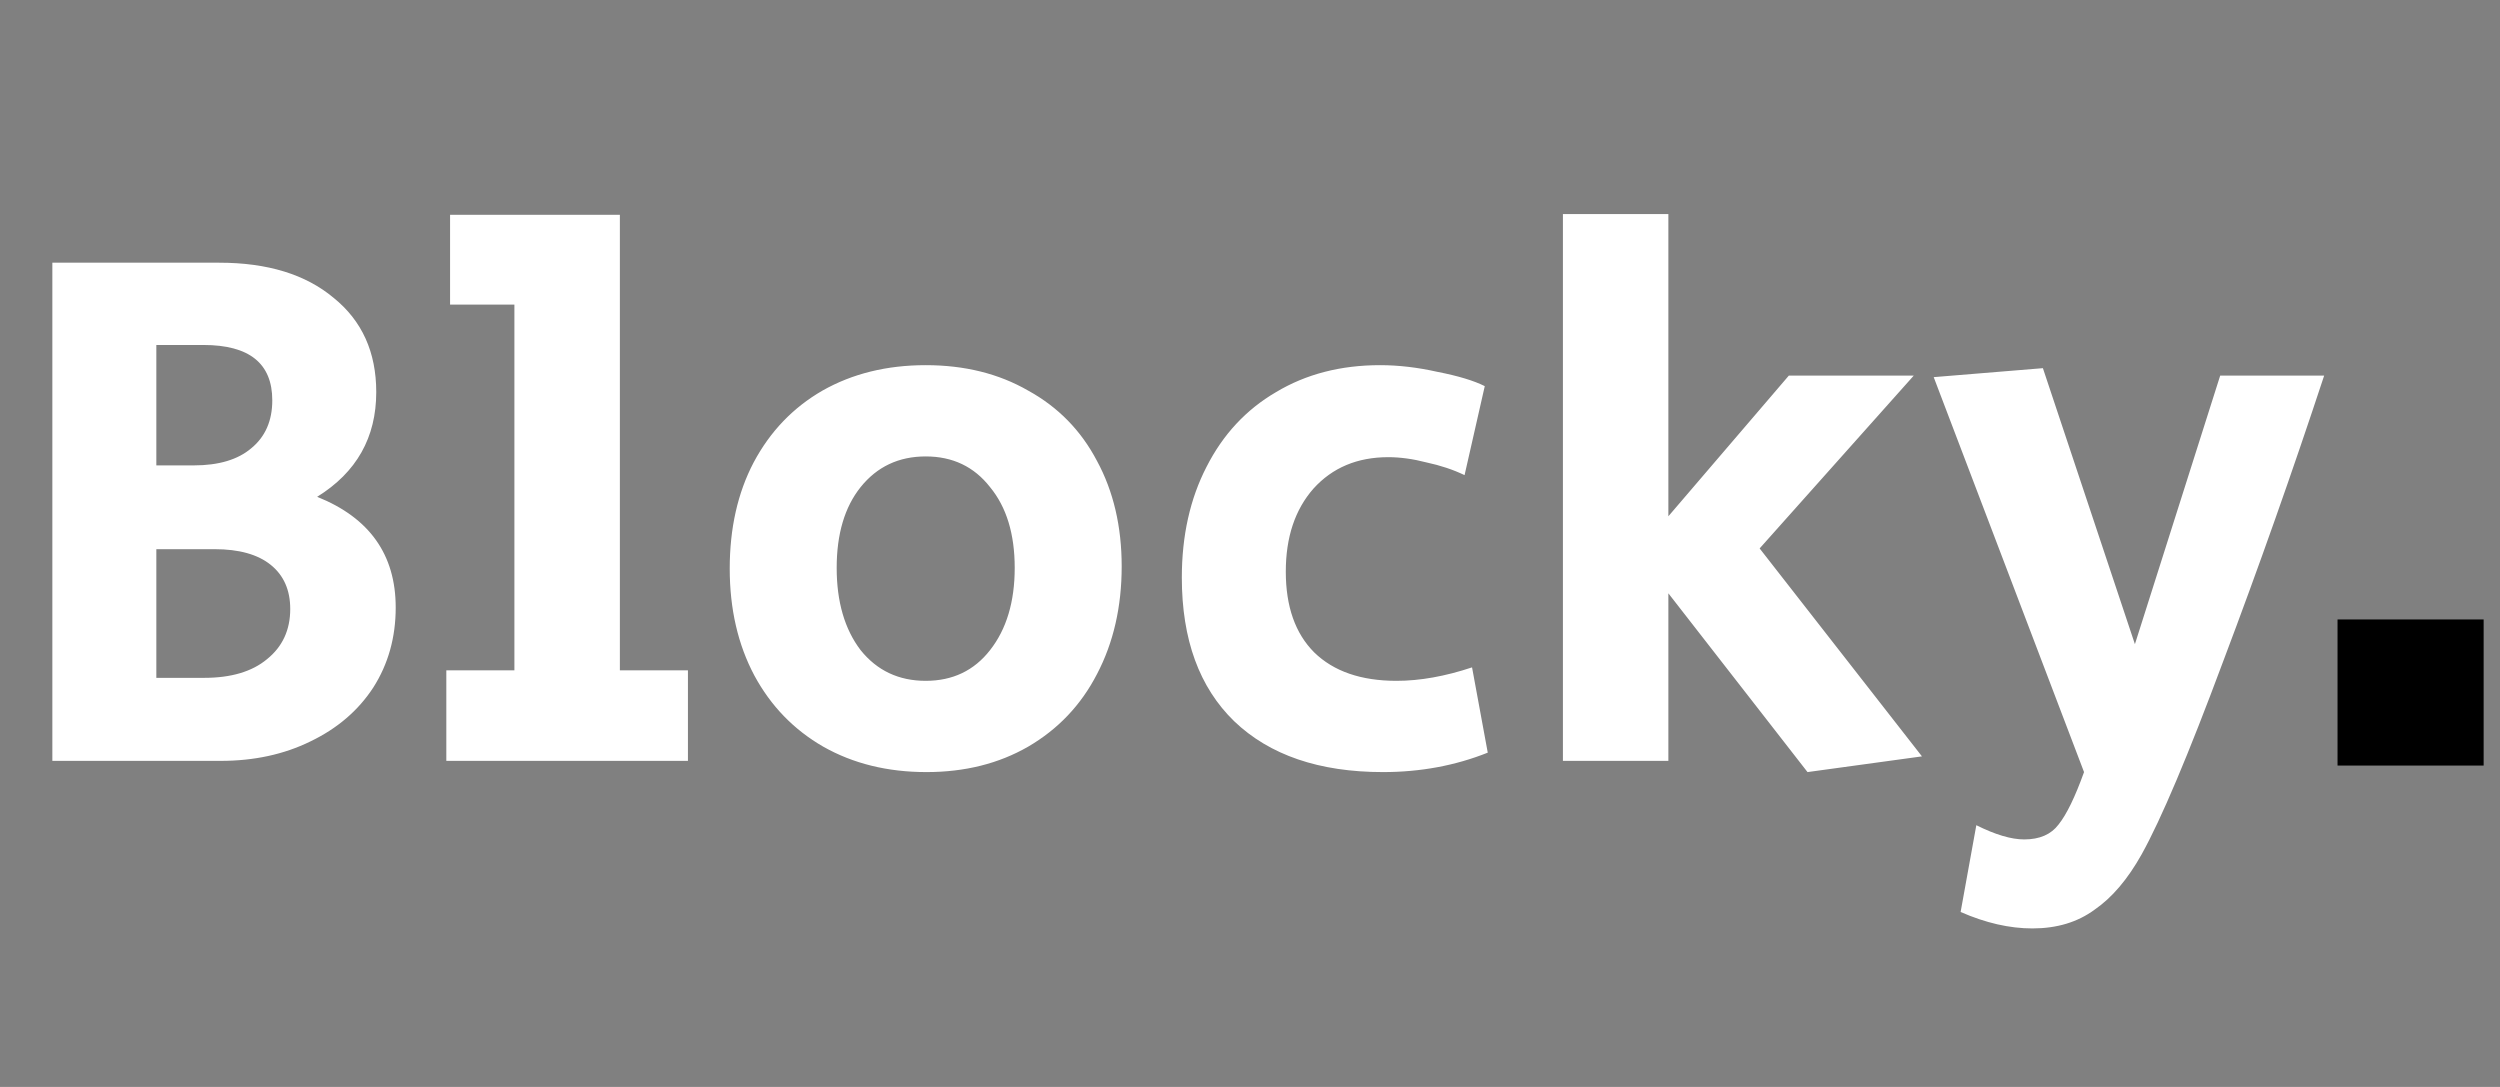 <svg width="138" height="60" viewBox="0 0 138 60" fill="none" xmlns="http://www.w3.org/2000/svg">
<rect x="0" y="0" width="138" height="60" fill="#808080" stroke="none"/>
<path d="M2.89 14.501H12.098C14.768 14.501 16.874 15.148 18.416 16.441C19.985 17.707 20.769 19.442 20.769 21.644C20.769 24.149 19.682 26.076 17.507 27.424C20.397 28.581 21.843 30.618 21.843 33.535C21.843 35.187 21.43 36.66 20.604 37.953C19.778 39.22 18.622 40.211 17.136 40.926C15.677 41.642 14.025 42 12.181 42H2.89V14.501ZM10.694 25.69C12.07 25.69 13.13 25.374 13.873 24.741C14.644 24.108 15.03 23.227 15.03 22.098C15.03 20.061 13.763 19.043 11.231 19.043H8.63V25.69H10.694ZM11.272 37.417C12.759 37.417 13.915 37.073 14.741 36.385C15.594 35.696 16.021 34.774 16.021 33.618C16.021 32.572 15.663 31.76 14.947 31.182C14.231 30.604 13.199 30.315 11.85 30.315H8.63V37.417H11.272ZM24.637 37.004H28.395V16.813H24.844V11.858H34.217V37.004H37.974V42H24.637V37.004ZM51.14 42.619C48.993 42.619 47.093 42.151 45.442 41.215C43.818 40.28 42.552 38.972 41.643 37.293C40.735 35.586 40.281 33.618 40.281 31.388C40.281 29.159 40.721 27.204 41.602 25.525C42.51 23.819 43.777 22.497 45.401 21.561C47.052 20.625 48.952 20.157 51.099 20.157C53.246 20.157 55.131 20.625 56.755 21.561C58.407 22.47 59.673 23.763 60.554 25.443C61.463 27.122 61.917 29.062 61.917 31.265C61.917 33.494 61.463 35.476 60.554 37.21C59.673 38.917 58.407 40.252 56.755 41.215C55.131 42.151 53.26 42.619 51.14 42.619ZM51.099 37.582C52.585 37.582 53.769 37.018 54.65 35.889C55.558 34.733 56.012 33.219 56.012 31.347C56.012 29.475 55.558 27.989 54.65 26.888C53.769 25.759 52.585 25.195 51.099 25.195C49.612 25.195 48.415 25.759 47.507 26.888C46.626 27.989 46.185 29.475 46.185 31.347C46.185 33.219 46.626 34.733 47.507 35.889C48.415 37.018 49.612 37.582 51.099 37.582ZM76.344 42.619C72.82 42.619 70.081 41.683 68.127 39.812C66.2 37.94 65.237 35.297 65.237 31.884C65.237 29.572 65.691 27.535 66.599 25.773C67.507 23.984 68.787 22.607 70.439 21.644C72.091 20.653 74.004 20.157 76.178 20.157C77.197 20.157 78.257 20.281 79.358 20.529C80.486 20.749 81.353 21.011 81.959 21.314L80.844 26.227C80.211 25.924 79.509 25.69 78.738 25.525C77.995 25.332 77.293 25.236 76.633 25.236C74.926 25.236 73.55 25.814 72.504 26.97C71.485 28.127 70.976 29.654 70.976 31.553C70.976 33.48 71.499 34.967 72.545 36.013C73.618 37.059 75.132 37.582 77.087 37.582C78.38 37.582 79.771 37.334 81.257 36.839L82.124 41.546C80.335 42.261 78.408 42.619 76.344 42.619ZM92.094 32.751V42H86.273V11.817H92.094V28.498L98.742 20.735H105.638L97.132 30.273L106.092 41.752L99.775 42.619L92.094 32.751ZM112.19 51.249C110.924 51.249 109.602 50.946 108.226 50.341L109.093 45.551C110.139 46.074 111.02 46.336 111.736 46.336C112.589 46.336 113.222 46.06 113.635 45.51C114.076 44.959 114.544 43.996 115.039 42.619L106.74 20.818L112.768 20.323L117.847 35.559L122.554 20.735H128.293C126.532 26.076 124.673 31.333 122.719 36.508C120.792 41.683 119.292 45.234 118.218 47.161C117.448 48.538 116.581 49.556 115.617 50.217C114.681 50.905 113.539 51.249 112.19 51.249Z" fill="white"/>
<rect x="129.032" y="34.194" width="8.065" height="8.065" fill="currentColor"/>
</svg>
